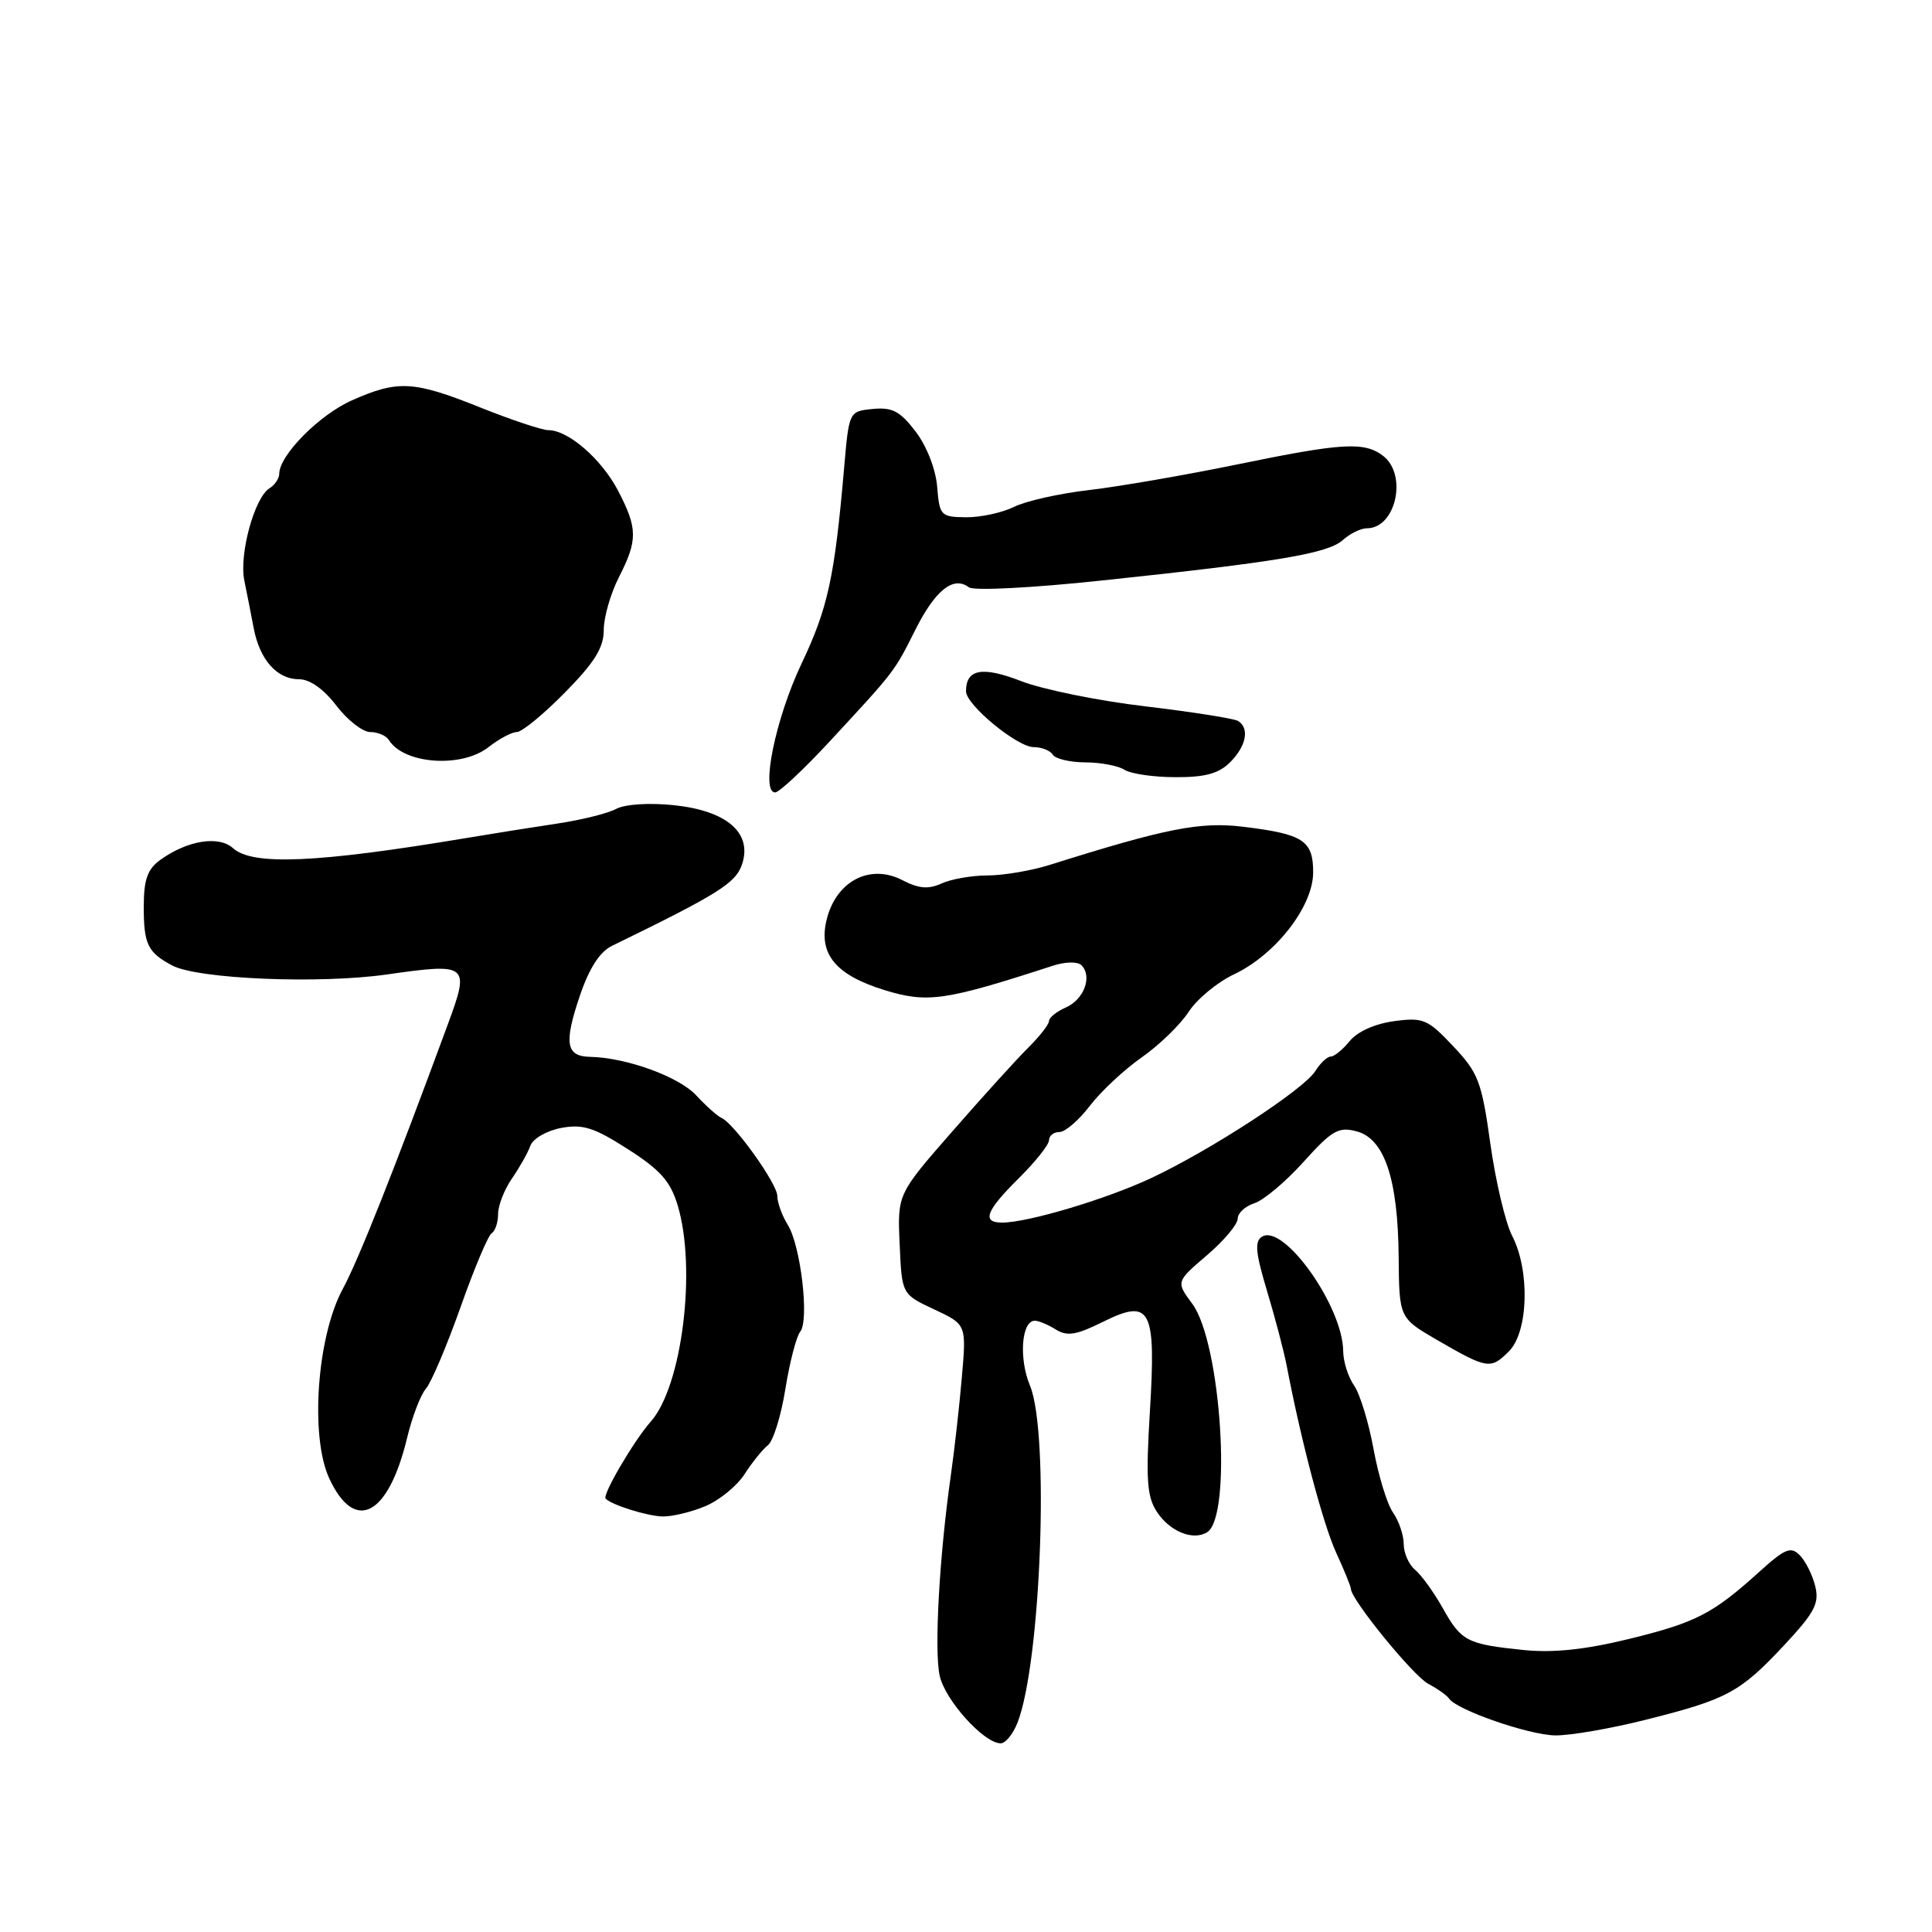<?xml version="1.0" encoding="UTF-8" standalone="no"?>
<!DOCTYPE svg PUBLIC "-//W3C//DTD SVG 1.1//EN" "http://www.w3.org/Graphics/SVG/1.1/DTD/svg11.dtd" >
<svg xmlns="http://www.w3.org/2000/svg" xmlns:xlink="http://www.w3.org/1999/xlink" version="1.1" viewBox="0 0 256 256">
 <g >
 <path fill="currentColor"
d=" M 134.83 228.25 C 137.94 220.28 139.07 189.80 136.48 183.61 C 134.98 180.02 135.35 175.00 137.12 175.00 C 137.62 175.00 138.87 175.52 139.89 176.16 C 141.39 177.10 142.61 176.91 146.13 175.16 C 152.50 172.00 153.20 173.35 152.36 187.15 C 151.82 196.05 151.98 198.32 153.29 200.32 C 155.00 202.93 158.08 204.19 159.95 203.03 C 163.29 200.97 161.80 177.93 157.99 172.77 C 155.82 169.84 155.82 169.84 159.91 166.34 C 162.16 164.42 164.00 162.23 164.00 161.49 C 164.00 160.74 165.00 159.82 166.22 159.43 C 167.44 159.04 170.37 156.58 172.73 153.95 C 176.50 149.77 177.36 149.27 179.76 149.91 C 183.46 150.89 185.24 156.23 185.33 166.57 C 185.40 174.64 185.40 174.64 190.45 177.57 C 197.08 181.41 197.52 181.48 199.94 179.06 C 202.52 176.48 202.75 168.36 200.37 163.76 C 199.48 162.03 198.18 156.54 197.48 151.56 C 196.33 143.30 195.89 142.16 192.56 138.63 C 189.17 135.04 188.59 134.79 184.71 135.31 C 182.20 135.65 179.85 136.70 178.85 137.94 C 177.93 139.07 176.80 140.00 176.33 140.00 C 175.86 140.00 174.94 140.87 174.28 141.93 C 172.75 144.37 160.36 152.44 152.50 156.12 C 146.51 158.92 136.18 162.00 132.79 162.00 C 130.04 162.00 130.63 160.45 135.00 156.12 C 137.20 153.94 139.00 151.67 139.00 151.08 C 139.00 150.49 139.62 150.00 140.38 150.00 C 141.14 150.00 142.95 148.44 144.41 146.53 C 145.87 144.62 148.96 141.73 151.28 140.11 C 153.60 138.49 156.40 135.77 157.50 134.08 C 158.60 132.38 161.30 130.15 163.50 129.11 C 169.03 126.50 174.00 120.10 174.00 115.59 C 174.00 111.37 172.70 110.52 164.73 109.55 C 159.02 108.86 154.54 109.74 139.07 114.61 C 136.64 115.37 132.95 116.00 130.87 116.00 C 128.79 116.00 126.05 116.48 124.77 117.06 C 123.02 117.86 121.75 117.75 119.60 116.64 C 115.20 114.35 110.63 116.83 109.47 122.14 C 108.51 126.50 110.84 129.23 117.19 131.19 C 122.90 132.95 125.21 132.61 139.46 127.98 C 141.18 127.42 142.79 127.39 143.30 127.90 C 144.77 129.37 143.64 132.43 141.24 133.49 C 140.01 134.03 139.00 134.84 139.00 135.28 C 139.00 135.73 137.77 137.31 136.27 138.80 C 134.77 140.28 130.25 145.26 126.23 149.87 C 118.91 158.23 118.91 158.23 119.21 164.87 C 119.50 171.50 119.50 171.50 123.78 173.50 C 128.06 175.50 128.06 175.50 127.45 182.50 C 127.12 186.35 126.46 192.20 125.99 195.50 C 124.47 206.15 123.77 218.66 124.51 222.03 C 125.22 225.29 130.38 231.00 132.60 231.00 C 133.24 231.00 134.24 229.76 134.83 228.25 Z  M 218.06 227.88 C 228.86 225.17 230.55 224.26 236.38 218.03 C 240.44 213.68 241.09 212.47 240.53 210.19 C 240.17 208.71 239.25 206.86 238.49 206.09 C 237.30 204.87 236.54 205.18 233.13 208.26 C 226.94 213.86 224.72 215.00 215.81 217.18 C 210.02 218.59 205.81 219.03 201.92 218.64 C 194.37 217.86 193.64 217.49 191.17 213.08 C 189.99 210.98 188.34 208.70 187.51 208.01 C 186.68 207.32 186.00 205.79 186.00 204.60 C 186.00 203.41 185.36 201.53 184.58 200.42 C 183.80 199.30 182.64 195.51 182.00 192.00 C 181.36 188.49 180.20 184.70 179.42 183.58 C 178.64 182.47 177.99 180.42 177.98 179.03 C 177.93 173.10 170.10 162.08 167.22 163.87 C 166.22 164.48 166.37 166.01 167.89 171.07 C 168.96 174.61 170.13 179.07 170.50 181.00 C 172.42 191.02 175.32 201.97 177.05 205.74 C 178.12 208.07 179.00 210.23 179.00 210.53 C 179.00 211.93 187.26 222.07 189.26 223.12 C 190.49 223.77 191.73 224.65 192.01 225.07 C 193.01 226.58 202.55 229.89 206.06 229.95 C 208.02 229.98 213.42 229.05 218.06 227.88 Z  M 93.45 199.58 C 95.32 198.80 97.66 196.89 98.66 195.33 C 99.66 193.78 101.05 192.05 101.75 191.50 C 102.46 190.95 103.50 187.59 104.07 184.03 C 104.64 180.48 105.53 177.07 106.03 176.46 C 107.26 174.98 106.11 165.06 104.38 162.29 C 103.62 161.07 103.00 159.35 103.00 158.48 C 103.00 156.85 97.25 148.82 95.57 148.11 C 95.06 147.89 93.56 146.55 92.25 145.14 C 89.96 142.66 83.00 140.14 78.22 140.04 C 74.99 139.98 74.70 138.26 76.82 131.98 C 78.07 128.29 79.47 126.12 81.09 125.33 C 95.23 118.44 97.49 117.02 98.33 114.51 C 99.71 110.36 96.31 107.42 89.28 106.69 C 86.01 106.35 82.82 106.56 81.65 107.18 C 80.55 107.78 77.03 108.65 73.82 109.13 C 70.62 109.61 65.19 110.47 61.75 111.05 C 42.00 114.35 33.46 114.72 30.88 112.39 C 29.00 110.69 24.86 111.35 21.28 113.91 C 19.56 115.14 19.06 116.51 19.05 120.00 C 19.03 125.11 19.55 126.20 22.84 127.94 C 26.24 129.73 42.25 130.40 51.21 129.13 C 62.10 127.58 62.29 127.74 59.31 135.81 C 52.19 155.14 47.50 166.94 45.42 170.79 C 42.00 177.10 41.06 190.32 43.62 195.88 C 47.01 203.21 51.45 200.90 53.95 190.50 C 54.61 187.75 55.73 184.82 56.44 184.00 C 57.15 183.18 59.21 178.32 61.02 173.22 C 62.82 168.11 64.68 163.70 65.15 163.41 C 65.62 163.12 66.00 161.97 66.00 160.85 C 66.00 159.73 66.83 157.61 67.84 156.15 C 68.85 154.69 69.95 152.74 70.28 151.81 C 70.62 150.87 72.45 149.82 74.35 149.46 C 77.22 148.92 78.72 149.40 83.20 152.27 C 87.50 155.02 88.84 156.53 89.80 159.73 C 92.32 168.15 90.38 183.70 86.23 188.37 C 84.01 190.87 79.77 198.10 80.25 198.58 C 81.09 199.43 85.74 200.88 87.78 200.94 C 89.04 200.97 91.59 200.36 93.45 199.58 Z  M 109.93 98.25 C 118.66 88.82 118.47 89.07 121.33 83.37 C 123.95 78.17 126.35 76.28 128.38 77.82 C 129.01 78.30 136.71 77.91 146.00 76.92 C 169.36 74.45 175.96 73.34 177.93 71.56 C 178.88 70.70 180.32 70.00 181.13 70.00 C 184.97 70.00 186.54 62.89 183.25 60.39 C 180.76 58.50 177.87 58.67 163.89 61.55 C 157.07 62.95 148.28 64.47 144.35 64.93 C 140.41 65.38 135.91 66.39 134.35 67.17 C 132.78 67.94 129.93 68.56 128.00 68.54 C 124.65 68.50 124.49 68.33 124.18 64.50 C 123.99 62.17 122.80 59.12 121.33 57.19 C 119.27 54.49 118.24 53.94 115.66 54.19 C 112.50 54.50 112.50 54.50 111.85 62.00 C 110.59 76.50 109.71 80.57 106.20 87.95 C 102.76 95.21 100.75 105.00 102.71 105.00 C 103.25 105.00 106.49 101.96 109.93 98.25 Z  M 163.00 101.00 C 165.14 98.86 165.60 96.49 164.05 95.53 C 163.53 95.21 158.01 94.34 151.80 93.60 C 145.58 92.87 138.17 91.36 135.33 90.26 C 130.15 88.25 128.00 88.65 128.00 91.60 C 128.00 93.40 134.79 99.00 136.98 99.00 C 138.02 99.00 139.16 99.45 139.50 100.00 C 139.84 100.55 141.78 101.01 143.81 101.02 C 145.84 101.02 148.18 101.47 149.00 102.00 C 149.82 102.53 152.86 102.98 155.75 102.98 C 159.68 103.00 161.50 102.50 163.00 101.00 Z  M 64.73 99.00 C 66.13 97.90 67.82 97.00 68.48 97.00 C 69.15 97.00 72.02 94.65 74.85 91.77 C 78.79 87.77 80.00 85.82 80.00 83.48 C 80.00 81.80 80.90 78.66 82.00 76.50 C 84.52 71.56 84.50 70.03 81.90 65.02 C 79.71 60.83 75.30 57.00 72.67 57.00 C 71.84 57.00 67.78 55.65 63.66 54.00 C 54.80 50.45 52.75 50.34 46.65 53.04 C 42.32 54.95 37.00 60.33 37.00 62.79 C 37.00 63.40 36.42 64.26 35.71 64.70 C 33.72 65.93 31.67 73.44 32.37 76.90 C 32.72 78.61 33.28 81.46 33.62 83.25 C 34.42 87.43 36.70 90.00 39.60 90.00 C 41.05 90.00 42.88 91.29 44.57 93.50 C 46.04 95.42 48.06 97.00 49.06 97.00 C 50.06 97.00 51.18 97.48 51.54 98.07 C 53.52 101.26 61.17 101.80 64.73 99.00 Z "/>
</g>
</svg>
